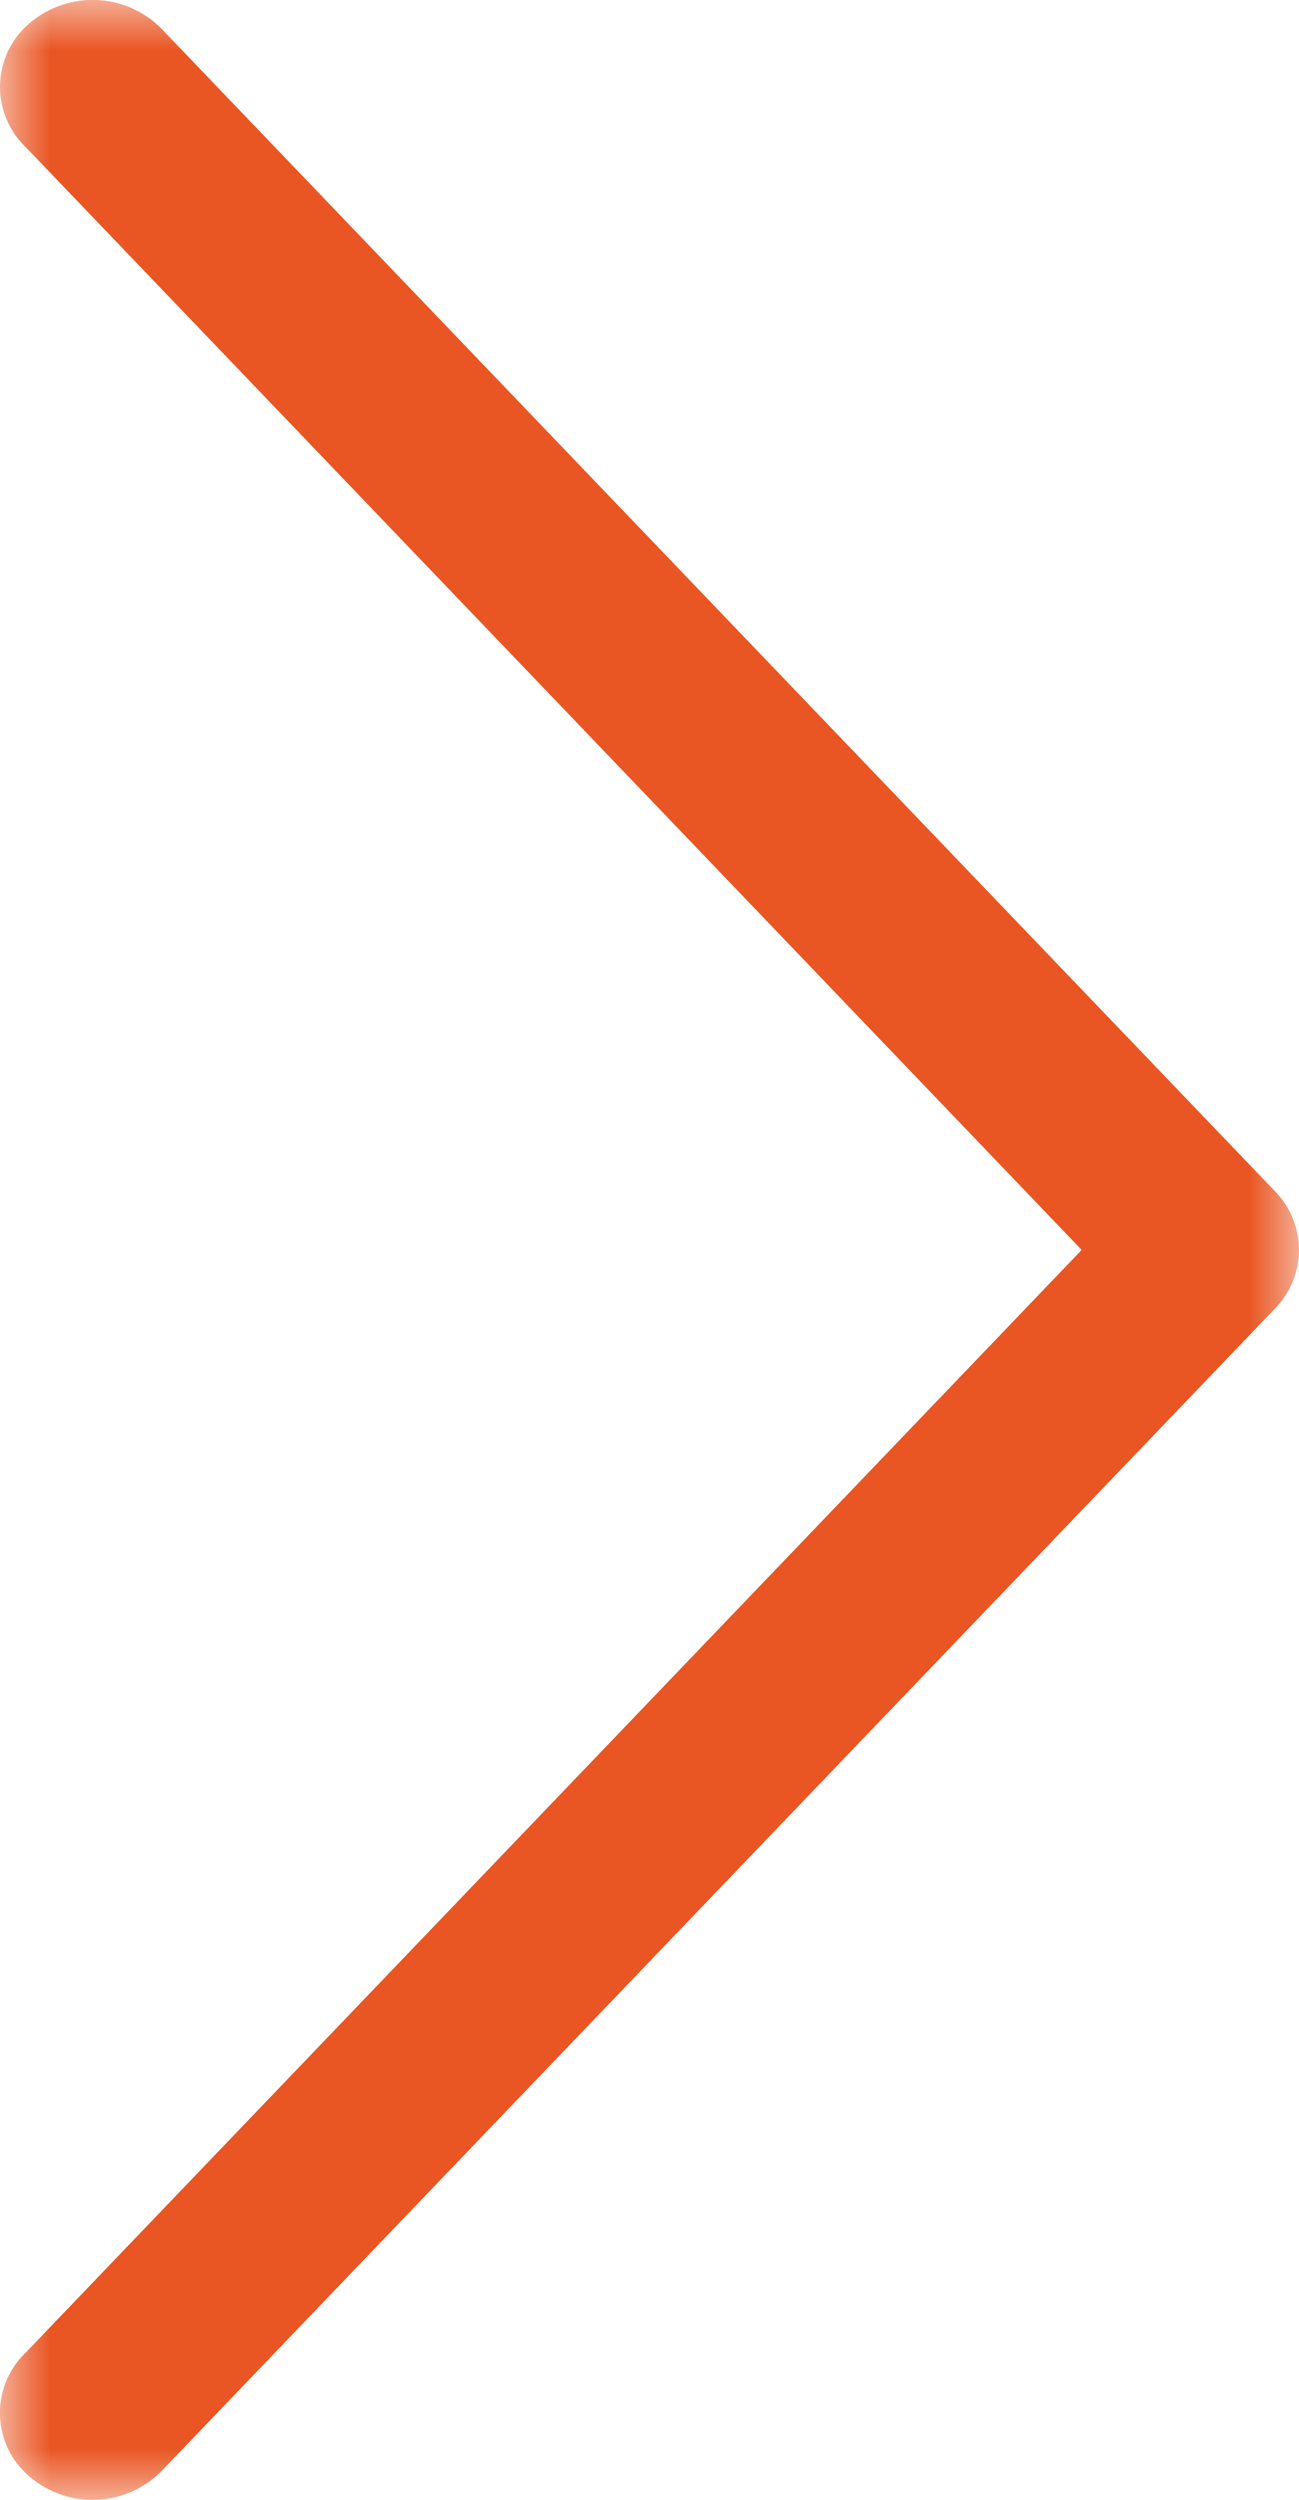 <svg xmlns="http://www.w3.org/2000/svg" xmlns:xlink="http://www.w3.org/1999/xlink" width="13" height="25" viewBox="0 0 13 25">
    <defs>
        <path id="a" d="M0 0h25v13H0z"/>
    </defs>
    <g fill="none" fill-rule="evenodd" transform="rotate(-90 12.5 12.5)">
        <mask id="b" fill="#fff">
            <use xlink:href="#a"/>
        </mask>
        <path fill="#E95623" d="M12.554 12.998a.843.843 0 0 0 .526-.232L24.69 1.638a.969.969 0 0 0 .107-1.306.834.834 0 0 0-1.268-.075L12.5 10.825 1.472.257A.833.833 0 0 0 .24.287a.971.971 0 0 0 .07 1.351L11.92 12.766a.84.84 0 0 0 .634.232" mask="url(#b)"/>
    </g>
</svg>
